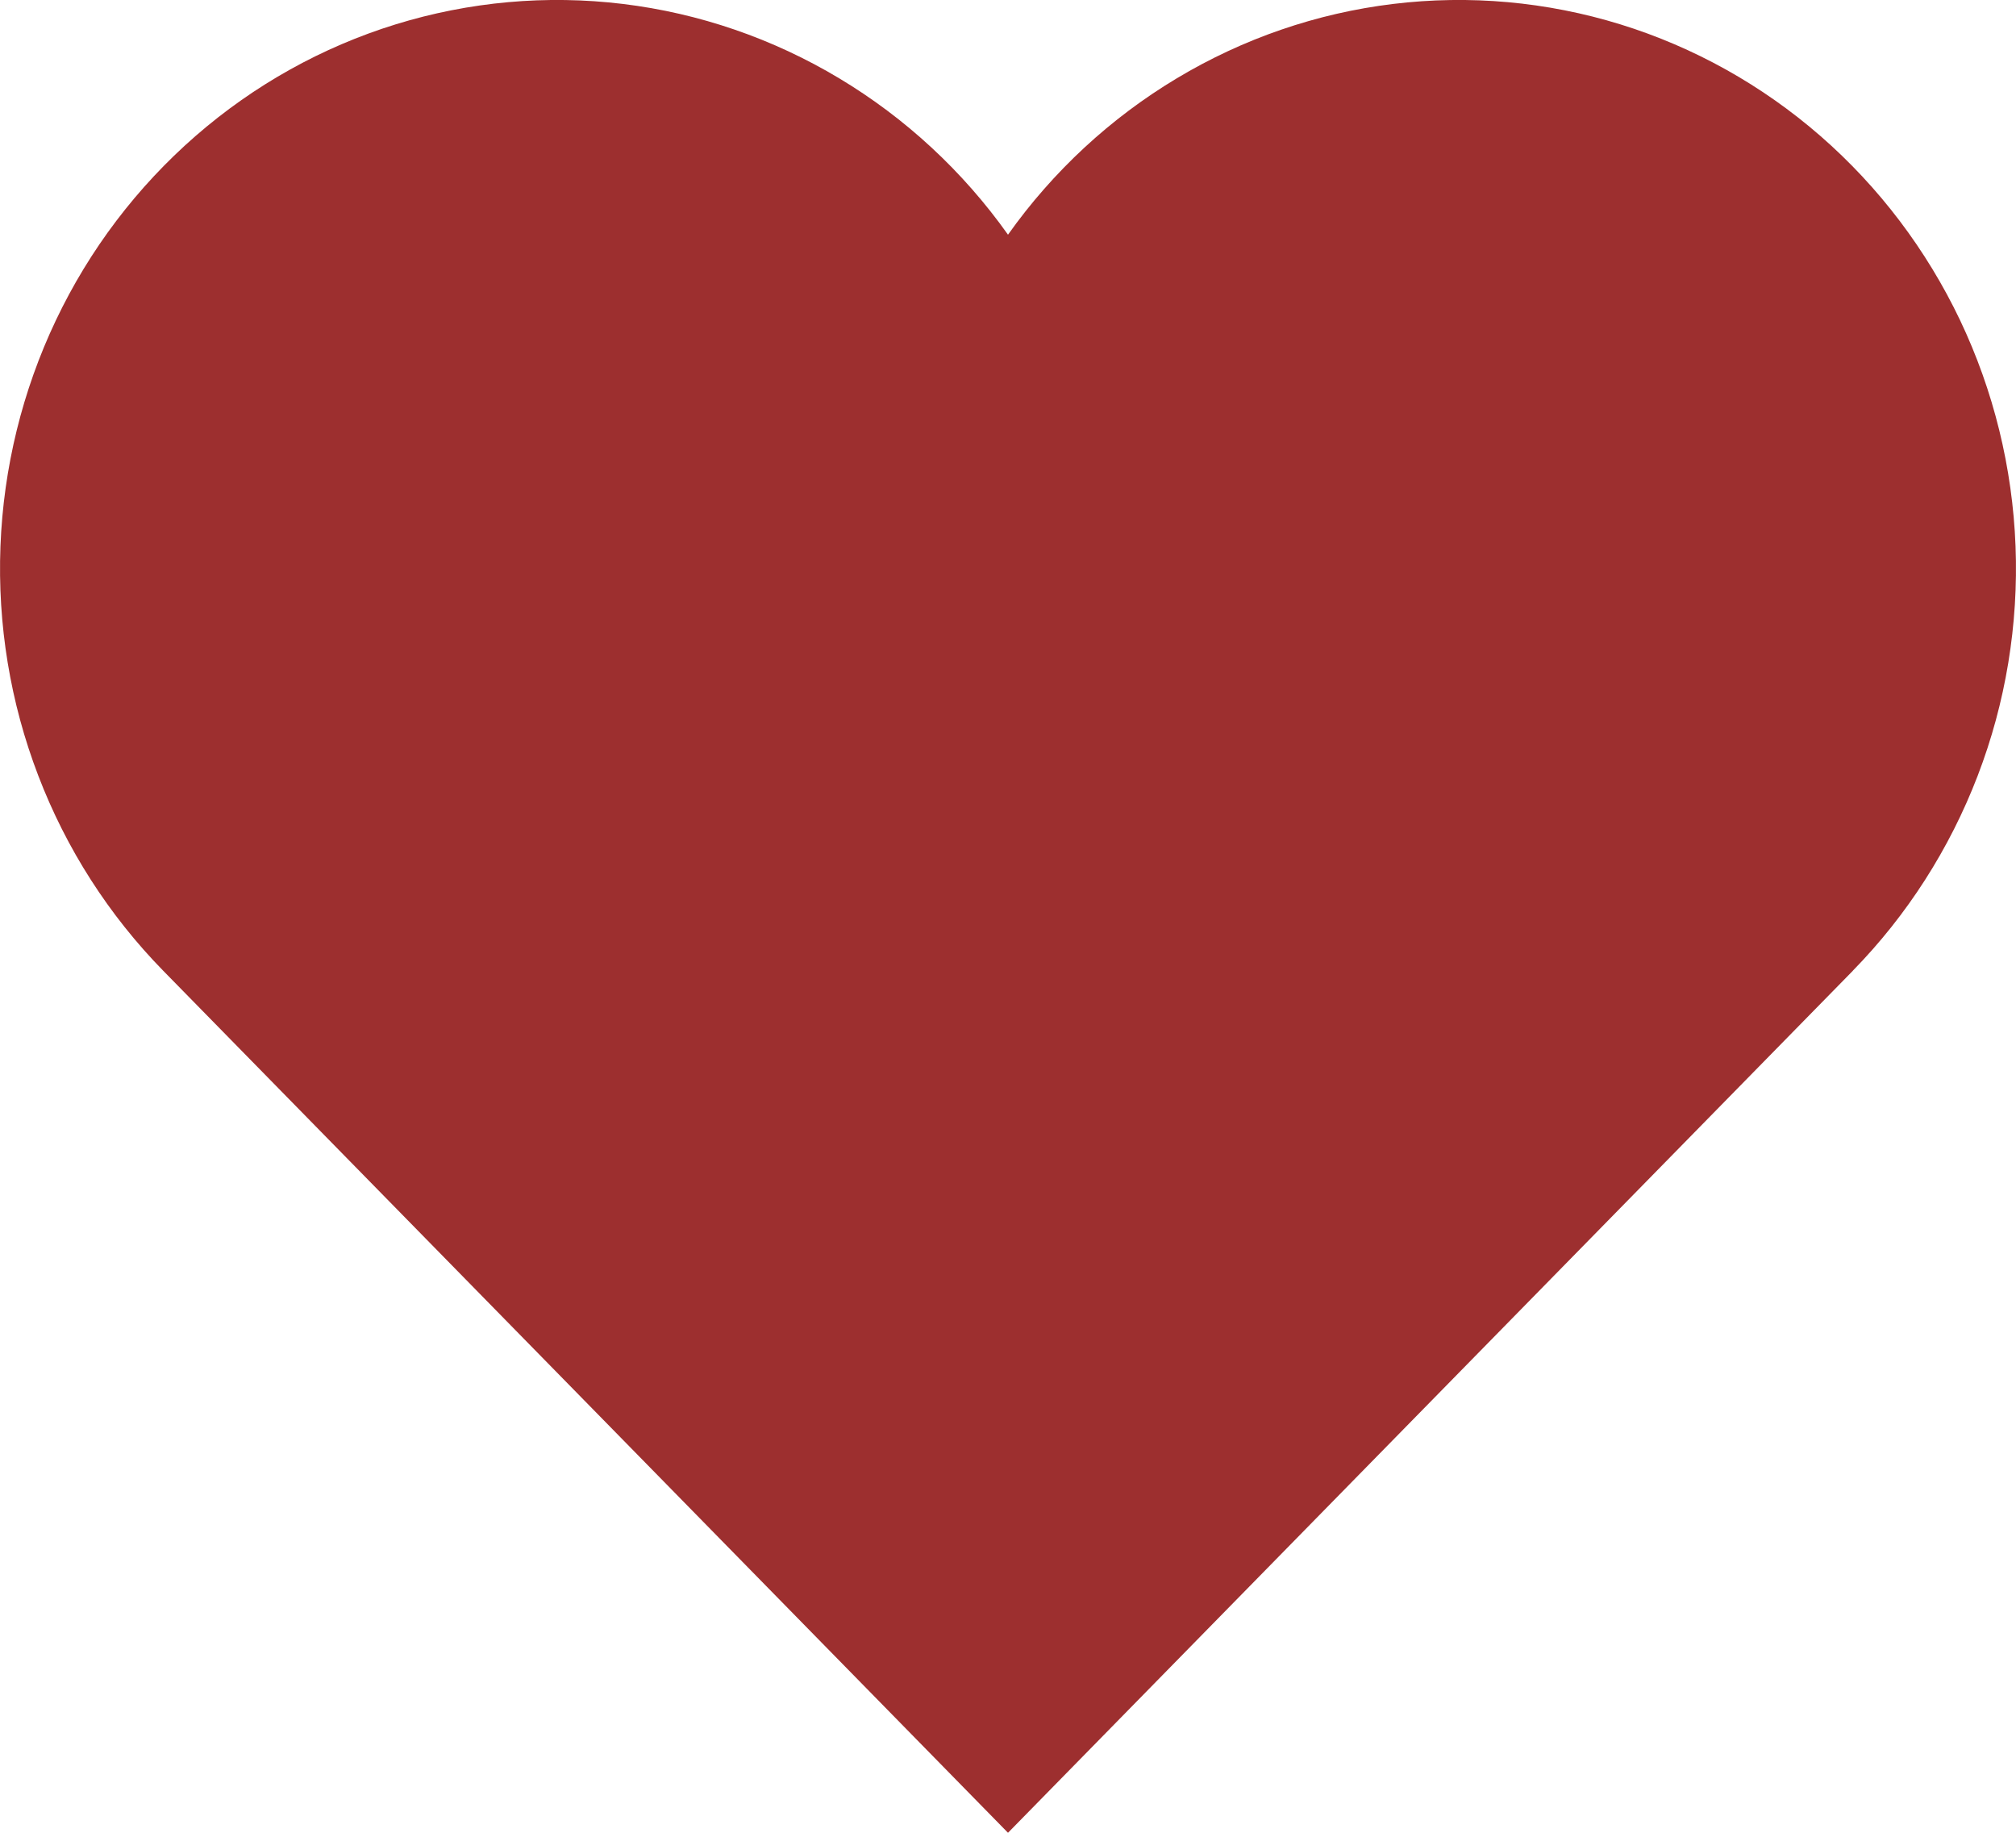 <svg width="22" height="20" viewBox="0 0 22 20" fill="none" xmlns="http://www.w3.org/2000/svg">
<path d="M20.22 10.592C20.813 9.986 21.276 9.262 21.582 8.465C21.888 7.668 22.028 6.815 21.995 5.96C21.962 5.104 21.756 4.265 21.39 3.495C21.023 2.725 20.505 2.041 19.867 1.485C19.229 0.929 18.485 0.514 17.683 0.266C16.88 0.018 16.036 -0.058 15.203 0.043C14.37 0.144 13.567 0.42 12.843 0.854C12.12 1.287 11.492 1.868 11 2.561C10.508 1.868 9.88 1.287 9.157 0.854C8.433 0.42 7.63 0.144 6.797 0.043C5.964 -0.058 5.12 0.018 4.317 0.266C3.515 0.514 2.771 0.929 2.133 1.485C1.495 2.041 0.976 2.725 0.61 3.495C0.244 4.265 0.038 5.104 0.005 5.96C-0.028 6.815 0.112 7.668 0.418 8.465C0.723 9.262 1.187 9.986 1.78 10.592L11 20L20.22 10.593V10.592Z" fill="#9D2F2F"/>
</svg>
